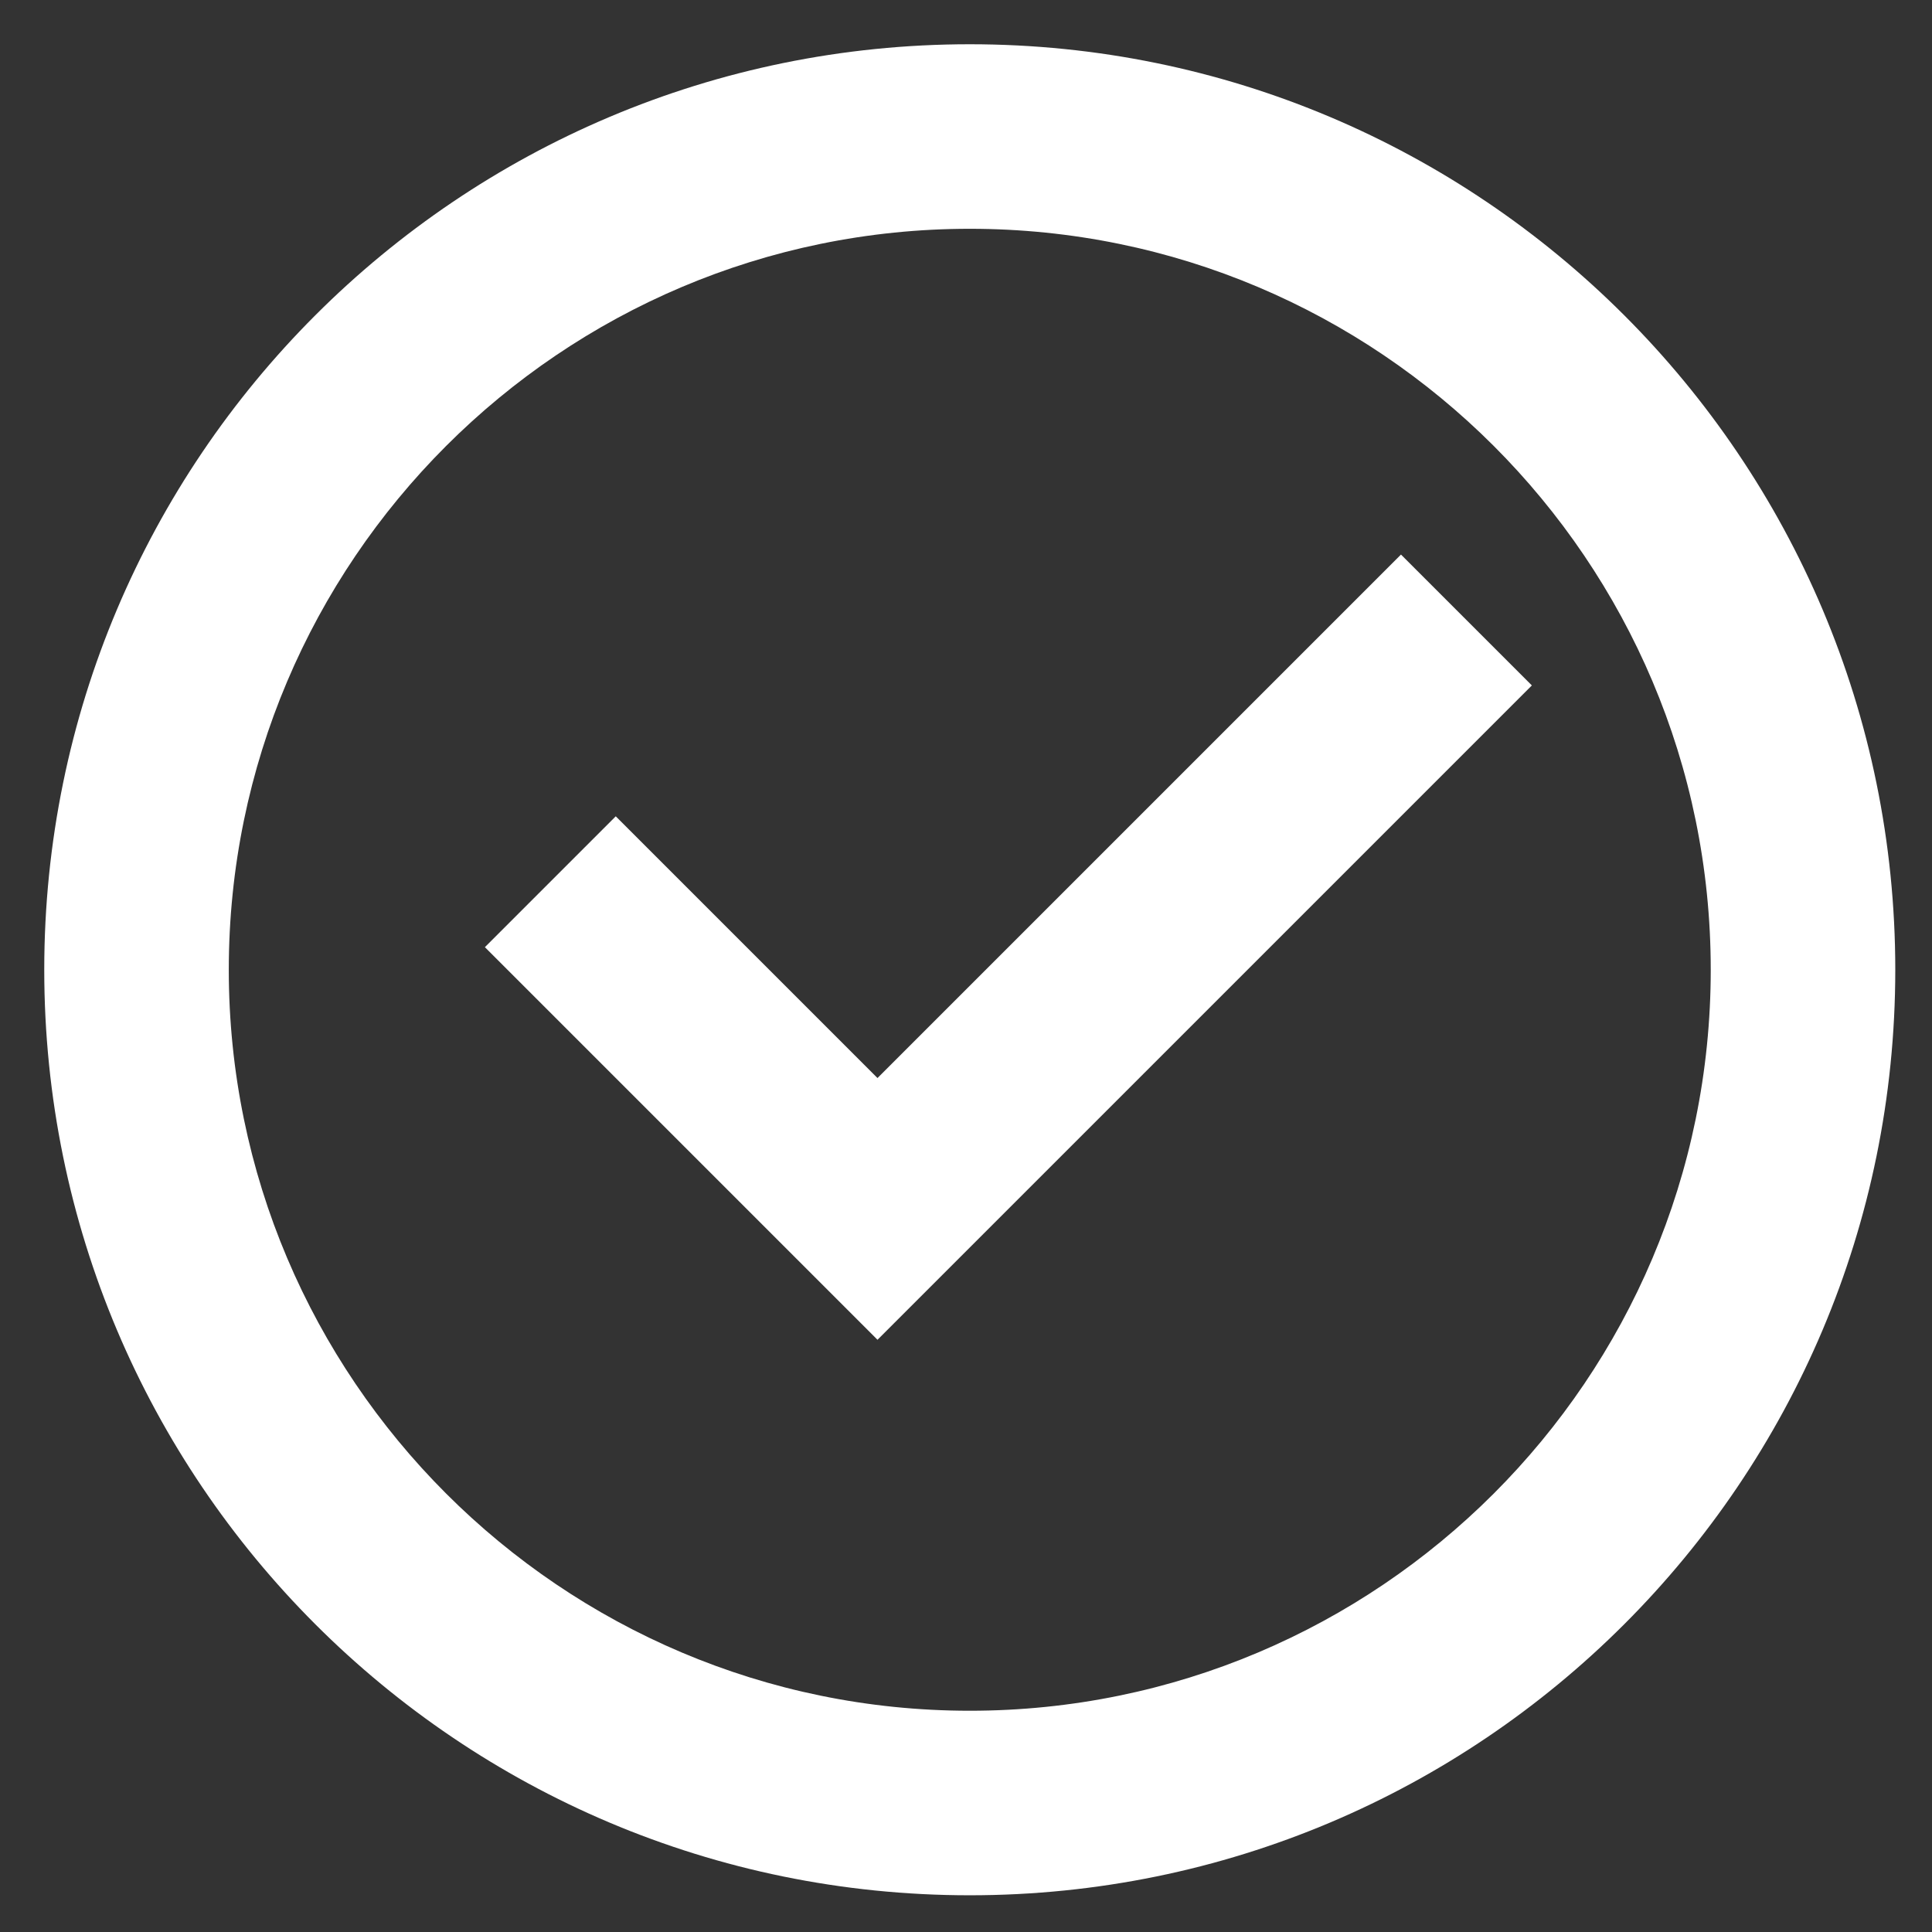 <?xml version="1.0" encoding="utf-8"?>
<!-- Generator: Adobe Illustrator 25.2.0, SVG Export Plug-In . SVG Version: 6.00 Build 0)  -->
<svg version="1.1" id="circlecheck" xmlns="http://www.w3.org/2000/svg" xmlns:xlink="http://www.w3.org/1999/xlink" x="0px"
	 y="0px" viewBox="0 0 205.2 205.2" style="enable-background:new 0 0 205.2 205.2;" xml:space="preserve">
<rect x="0" y="0" width="205.2" height="205.2" fill="#333333" stroke="none"/>
<style type="text/css">
	.st0{fill:#FFFFFF;}
</style>
<path class="st0" d="M103,201.3c-54.3,0-98.3-44-98.3-98.3S48.7,4.7,103,4.7s98.3,44,98.3,98.3S157.3,201.3,103,201.3z M103,181.7
	c43.4,0,78.7-35.2,78.7-78.7S146.4,24.3,103,24.3S24.3,59.6,24.3,103S59.6,181.7,103,181.7z M93.2,142.3l-41.7-41.7l13.9-13.9
	l27.8,27.8l55.6-55.6l13.9,13.9L93.2,142.3z"/>
</svg>
